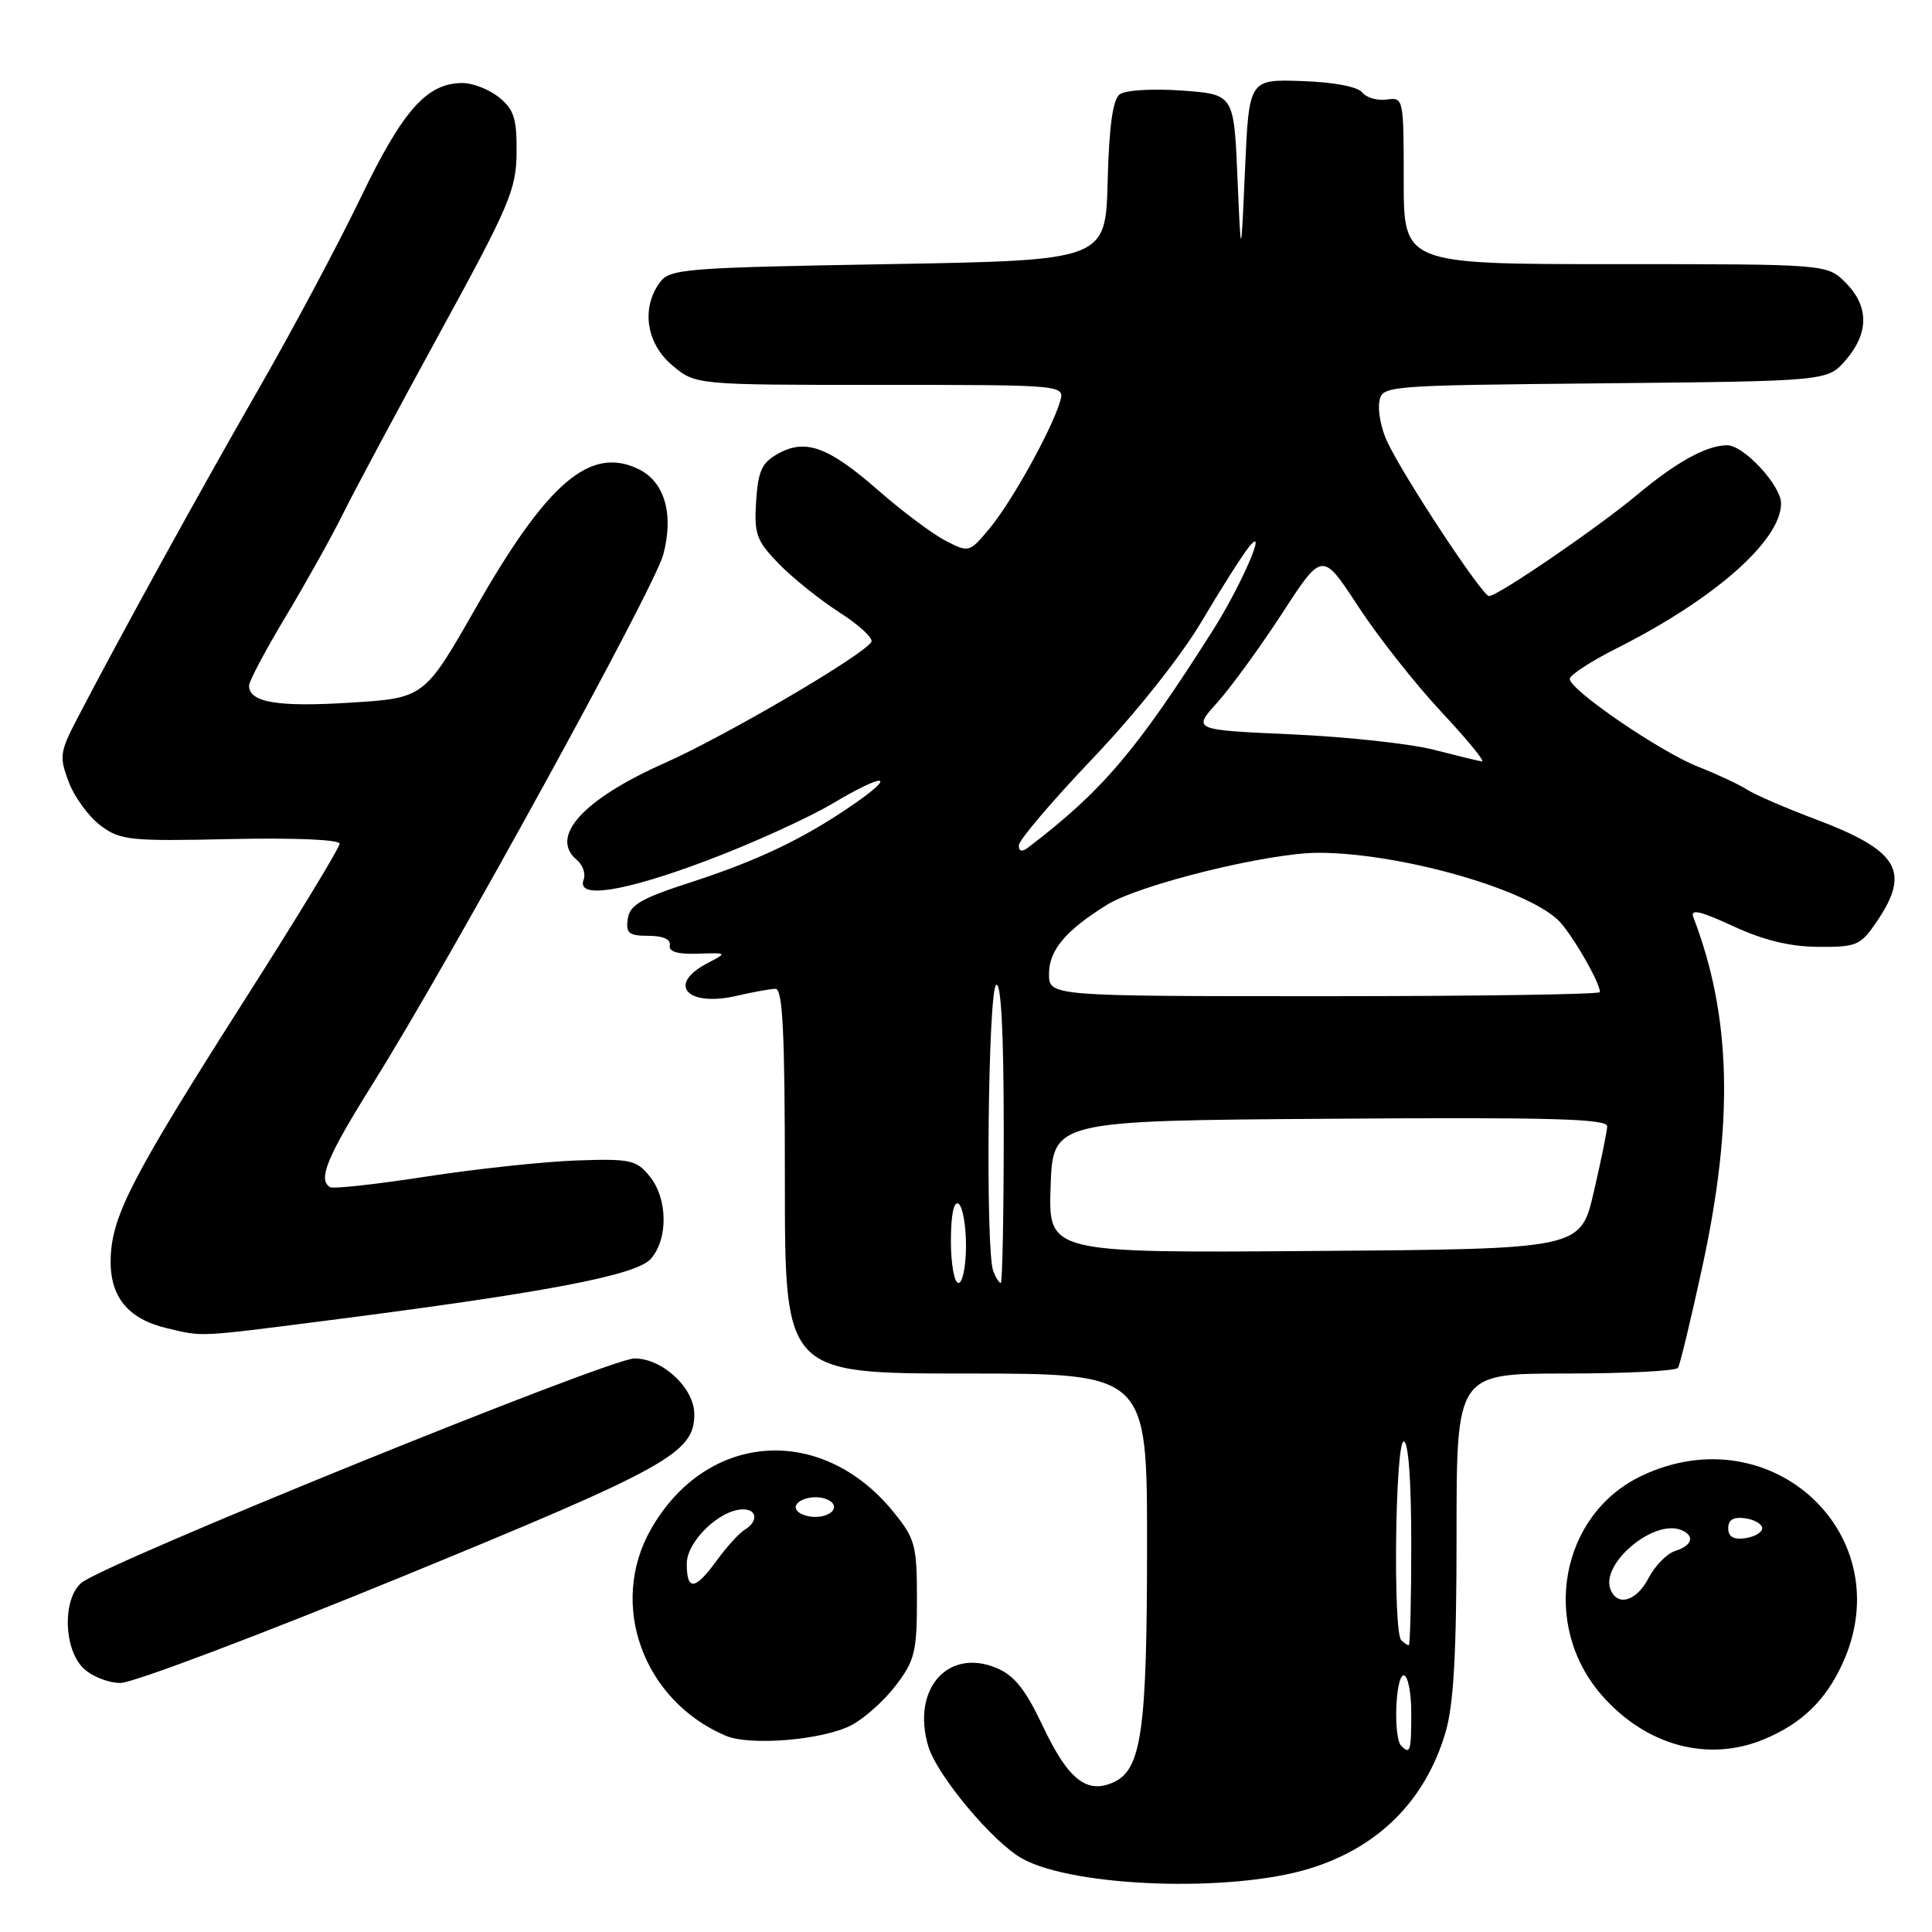 <?xml version="1.0" encoding="UTF-8" standalone="no"?>
<!DOCTYPE svg PUBLIC "-//W3C//DTD SVG 1.1//EN" "http://www.w3.org/Graphics/SVG/1.1/DTD/svg11.dtd" >
<svg xmlns="http://www.w3.org/2000/svg" xmlns:xlink="http://www.w3.org/1999/xlink" version="1.1" viewBox="0 0 256 256">
 <g >
 <path fill="currentColor"
d=" M 173.51 247.60 C 182.65 244.80 188.86 238.58 191.53 229.58 C 192.62 225.91 193.00 219.15 193.00 203.32 C 193.00 182.00 193.00 182.00 207.44 182.00 C 215.38 182.00 222.09 181.66 222.35 181.24 C 222.61 180.82 224.05 174.85 225.54 167.99 C 229.76 148.59 229.41 134.65 224.38 121.54 C 223.94 120.40 225.26 120.69 229.65 122.72 C 233.68 124.59 237.19 125.44 240.94 125.46 C 246.03 125.50 246.54 125.28 248.69 122.10 C 253.22 115.43 251.56 112.69 240.50 108.53 C 236.65 107.08 232.60 105.33 231.50 104.63 C 230.40 103.93 227.47 102.56 225.00 101.59 C 219.99 99.62 208.00 91.42 208.00 89.96 C 208.00 89.45 210.81 87.62 214.25 85.89 C 227.17 79.39 236.00 71.61 236.00 66.71 C 236.00 64.33 231.07 59.00 228.86 59.00 C 226.15 59.00 222.13 61.21 216.92 65.57 C 211.69 69.94 198.43 79.01 197.30 78.98 C 196.40 78.97 185.95 63.11 183.80 58.50 C 183.03 56.85 182.56 54.51 182.76 53.29 C 183.13 51.08 183.13 51.08 212.65 50.79 C 242.18 50.50 242.18 50.50 244.59 47.69 C 247.67 44.11 247.65 40.56 244.55 37.45 C 242.09 35.00 242.09 35.00 214.05 35.00 C 186.00 35.00 186.00 35.00 186.00 23.93 C 186.00 13.02 185.97 12.87 183.75 13.19 C 182.51 13.37 181.05 12.94 180.50 12.25 C 179.90 11.48 176.71 10.88 172.50 10.74 C 165.50 10.50 165.50 10.50 164.97 22.50 C 164.44 34.50 164.44 34.50 163.97 23.50 C 163.50 12.50 163.50 12.50 156.60 12.00 C 152.70 11.72 149.12 11.94 148.37 12.50 C 147.45 13.19 146.96 16.72 146.77 24.00 C 146.50 34.50 146.50 34.50 117.67 35.00 C 90.60 35.47 88.75 35.62 87.42 37.44 C 84.93 40.85 85.64 45.52 89.08 48.41 C 92.15 51.00 92.15 51.00 116.64 51.00 C 141.13 51.00 141.13 51.00 140.45 53.25 C 139.31 57.04 134.01 66.56 131.13 70.01 C 128.44 73.24 128.39 73.25 125.28 71.64 C 123.55 70.75 119.55 67.75 116.38 64.98 C 109.77 59.19 106.73 58.08 103.07 60.13 C 100.95 61.31 100.45 62.41 100.19 66.42 C 99.91 70.77 100.23 71.64 103.19 74.70 C 105.01 76.57 108.64 79.48 111.25 81.16 C 113.86 82.83 115.75 84.59 115.46 85.06 C 114.35 86.86 96.13 97.53 88.00 101.14 C 77.23 105.93 72.75 110.89 76.44 113.95 C 77.23 114.61 77.63 115.79 77.33 116.57 C 76.34 119.17 82.66 118.18 93.79 113.98 C 99.65 111.77 107.11 108.38 110.36 106.45 C 117.33 102.30 119.03 102.52 112.82 106.77 C 106.36 111.19 100.40 114.03 91.50 116.92 C 84.93 119.05 83.44 119.91 83.18 121.76 C 82.91 123.66 83.32 124.00 85.93 124.00 C 87.85 124.00 88.91 124.47 88.75 125.25 C 88.58 126.10 89.77 126.46 92.45 126.37 C 96.40 126.24 96.40 126.24 93.70 127.65 C 88.31 130.47 91.06 133.47 97.63 131.95 C 99.76 131.45 102.06 131.04 102.75 131.02 C 103.72 131.01 104.00 136.75 104.00 156.50 C 104.00 182.00 104.00 182.00 128.00 182.00 C 152.00 182.00 152.00 182.00 151.99 204.75 C 151.99 229.31 151.26 234.47 147.57 236.15 C 144.00 237.78 141.53 235.81 138.15 228.66 C 135.87 223.84 134.39 221.99 132.03 221.01 C 125.56 218.33 120.76 223.85 123.00 231.38 C 124.15 235.25 131.59 244.15 135.46 246.28 C 142.33 250.07 163.13 250.80 173.51 247.60 Z  M 233.77 230.45 C 238.71 228.39 241.88 225.34 244.11 220.50 C 251.96 203.50 234.77 187.37 217.53 195.55 C 206.71 200.69 204.07 215.32 212.28 224.67 C 218.14 231.34 226.36 233.55 233.77 230.45 Z  M 112.79 228.61 C 114.50 227.73 117.16 225.35 118.70 223.33 C 121.21 220.04 121.50 218.85 121.50 211.92 C 121.50 204.77 121.27 203.90 118.42 200.38 C 108.91 188.63 93.65 189.68 86.27 202.60 C 80.58 212.54 85.19 225.32 96.15 229.99 C 99.37 231.37 109.00 230.57 112.79 228.61 Z  M 53.22 208.94 C 88.53 194.46 92.00 192.53 92.00 187.40 C 92.00 183.93 87.80 180.00 84.07 180.00 C 80.75 180.00 13.55 207.27 10.75 209.76 C 8.28 211.95 8.43 218.43 11.00 221.00 C 12.10 222.10 14.33 223.00 15.97 223.00 C 17.60 223.00 34.37 216.67 53.22 208.94 Z  M 43.00 175.02 C 72.35 171.27 84.33 168.99 86.25 166.79 C 88.56 164.14 88.48 158.81 86.08 155.86 C 84.32 153.69 83.52 153.52 76.33 153.77 C 72.02 153.93 63.10 154.88 56.50 155.90 C 49.90 156.92 44.16 157.55 43.75 157.31 C 42.07 156.34 43.31 153.33 49.36 143.66 C 59.57 127.36 86.74 77.87 87.89 73.48 C 89.31 68.11 88.07 63.84 84.61 62.16 C 78.23 59.06 72.55 63.89 63.07 80.50 C 56.22 92.50 56.22 92.50 46.36 93.11 C 36.79 93.71 33.00 93.07 33.00 90.85 C 33.00 90.26 35.20 86.12 37.89 81.64 C 40.57 77.16 44.00 71.03 45.49 68.00 C 46.99 64.97 52.76 54.20 58.31 44.05 C 67.49 27.27 68.41 25.12 68.45 20.22 C 68.49 15.73 68.11 14.51 66.14 12.91 C 64.84 11.86 62.66 11.00 61.29 11.00 C 56.56 11.00 53.38 14.58 47.76 26.26 C 44.78 32.44 38.69 43.86 34.22 51.63 C 26.61 64.86 15.86 84.39 10.21 95.26 C 7.92 99.67 7.84 100.28 9.12 103.65 C 9.88 105.65 11.77 108.23 13.33 109.39 C 15.94 111.35 17.19 111.48 30.57 111.18 C 39.09 111.00 45.00 111.25 45.00 111.80 C 45.00 112.32 39.42 121.50 32.60 132.20 C 17.59 155.77 14.89 160.95 14.67 166.60 C 14.47 171.73 16.87 174.76 22.13 176.00 C 26.95 177.14 26.08 177.18 43.00 175.02 Z  M 185.67 231.33 C 184.60 230.27 184.90 222.00 186.00 222.00 C 186.55 222.00 187.00 224.25 187.00 227.00 C 187.00 232.07 186.86 232.53 185.67 231.33 Z  M 185.67 217.33 C 184.56 216.23 184.88 191.00 186.00 191.00 C 186.62 191.00 187.00 196.17 187.00 204.50 C 187.00 211.93 186.85 218.00 186.67 218.00 C 186.48 218.00 186.03 217.70 185.67 217.33 Z  M 126.00 164.44 C 126.00 160.99 126.38 159.12 127.00 159.50 C 127.55 159.84 128.00 162.34 128.00 165.06 C 128.00 167.78 127.55 170.00 127.00 170.00 C 126.45 170.00 126.00 167.50 126.00 164.44 Z  M 131.61 168.42 C 130.56 165.69 130.92 131.17 132.00 130.50 C 132.65 130.10 133.00 136.82 133.00 149.94 C 133.00 160.97 132.82 170.00 132.61 170.00 C 132.39 170.00 131.94 169.29 131.61 168.42 Z  M 139.21 157.26 C 139.50 148.50 139.50 148.50 176.25 148.24 C 205.33 148.03 212.99 148.24 212.96 149.24 C 212.94 149.93 212.13 153.88 211.17 158.00 C 209.43 165.50 209.43 165.50 174.17 165.76 C 138.92 166.03 138.92 166.03 139.21 157.26 Z  M 139.00 129.04 C 139.00 125.91 141.19 123.30 146.68 119.89 C 151.04 117.19 168.06 113.00 174.67 113.00 C 185.20 113.00 201.67 117.58 206.36 121.82 C 208.03 123.33 212.00 130.12 212.00 131.46 C 212.00 131.76 195.57 132.00 175.50 132.00 C 139.00 132.00 139.00 132.00 139.00 129.04 Z  M 135.00 112.01 C 135.00 111.33 139.39 106.17 144.75 100.54 C 150.46 94.55 156.44 87.02 159.19 82.40 C 161.76 78.05 164.59 73.60 165.47 72.50 C 168.11 69.19 164.52 77.50 160.73 83.49 C 150.57 99.51 146.10 104.77 136.25 112.29 C 135.41 112.93 135.00 112.84 135.00 112.01 Z  M 190.00 99.35 C 186.97 98.56 178.54 97.64 171.26 97.31 C 158.02 96.72 158.02 96.72 161.28 93.11 C 163.07 91.12 166.94 85.80 169.88 81.29 C 175.21 73.07 175.21 73.07 179.96 80.34 C 182.57 84.34 187.53 90.63 190.97 94.31 C 194.41 97.99 196.84 100.95 196.36 100.89 C 195.89 100.83 193.03 100.13 190.00 99.35 Z  M 213.39 210.58 C 212.09 207.20 219.05 201.32 222.70 202.71 C 224.62 203.45 224.28 204.78 221.99 205.50 C 220.88 205.85 219.30 207.46 218.46 209.07 C 216.86 212.18 214.30 212.94 213.39 210.58 Z  M 229.00 202.50 C 229.00 201.37 229.70 200.96 231.25 201.18 C 232.49 201.36 233.50 201.95 233.50 202.50 C 233.50 203.05 232.49 203.64 231.25 203.82 C 229.70 204.04 229.00 203.63 229.00 202.50 Z  M 91.00 207.19 C 91.00 204.24 95.40 200.00 98.46 200.00 C 100.35 200.00 100.48 201.61 98.68 202.70 C 97.95 203.14 96.29 204.96 94.99 206.75 C 92.09 210.74 91.00 210.86 91.00 207.19 Z  M 105.56 200.10 C 104.84 198.93 107.58 197.90 109.49 198.64 C 111.44 199.38 110.42 201.00 108.00 201.00 C 106.96 201.00 105.87 200.60 105.56 200.10 Z "/>
</g>
</svg>